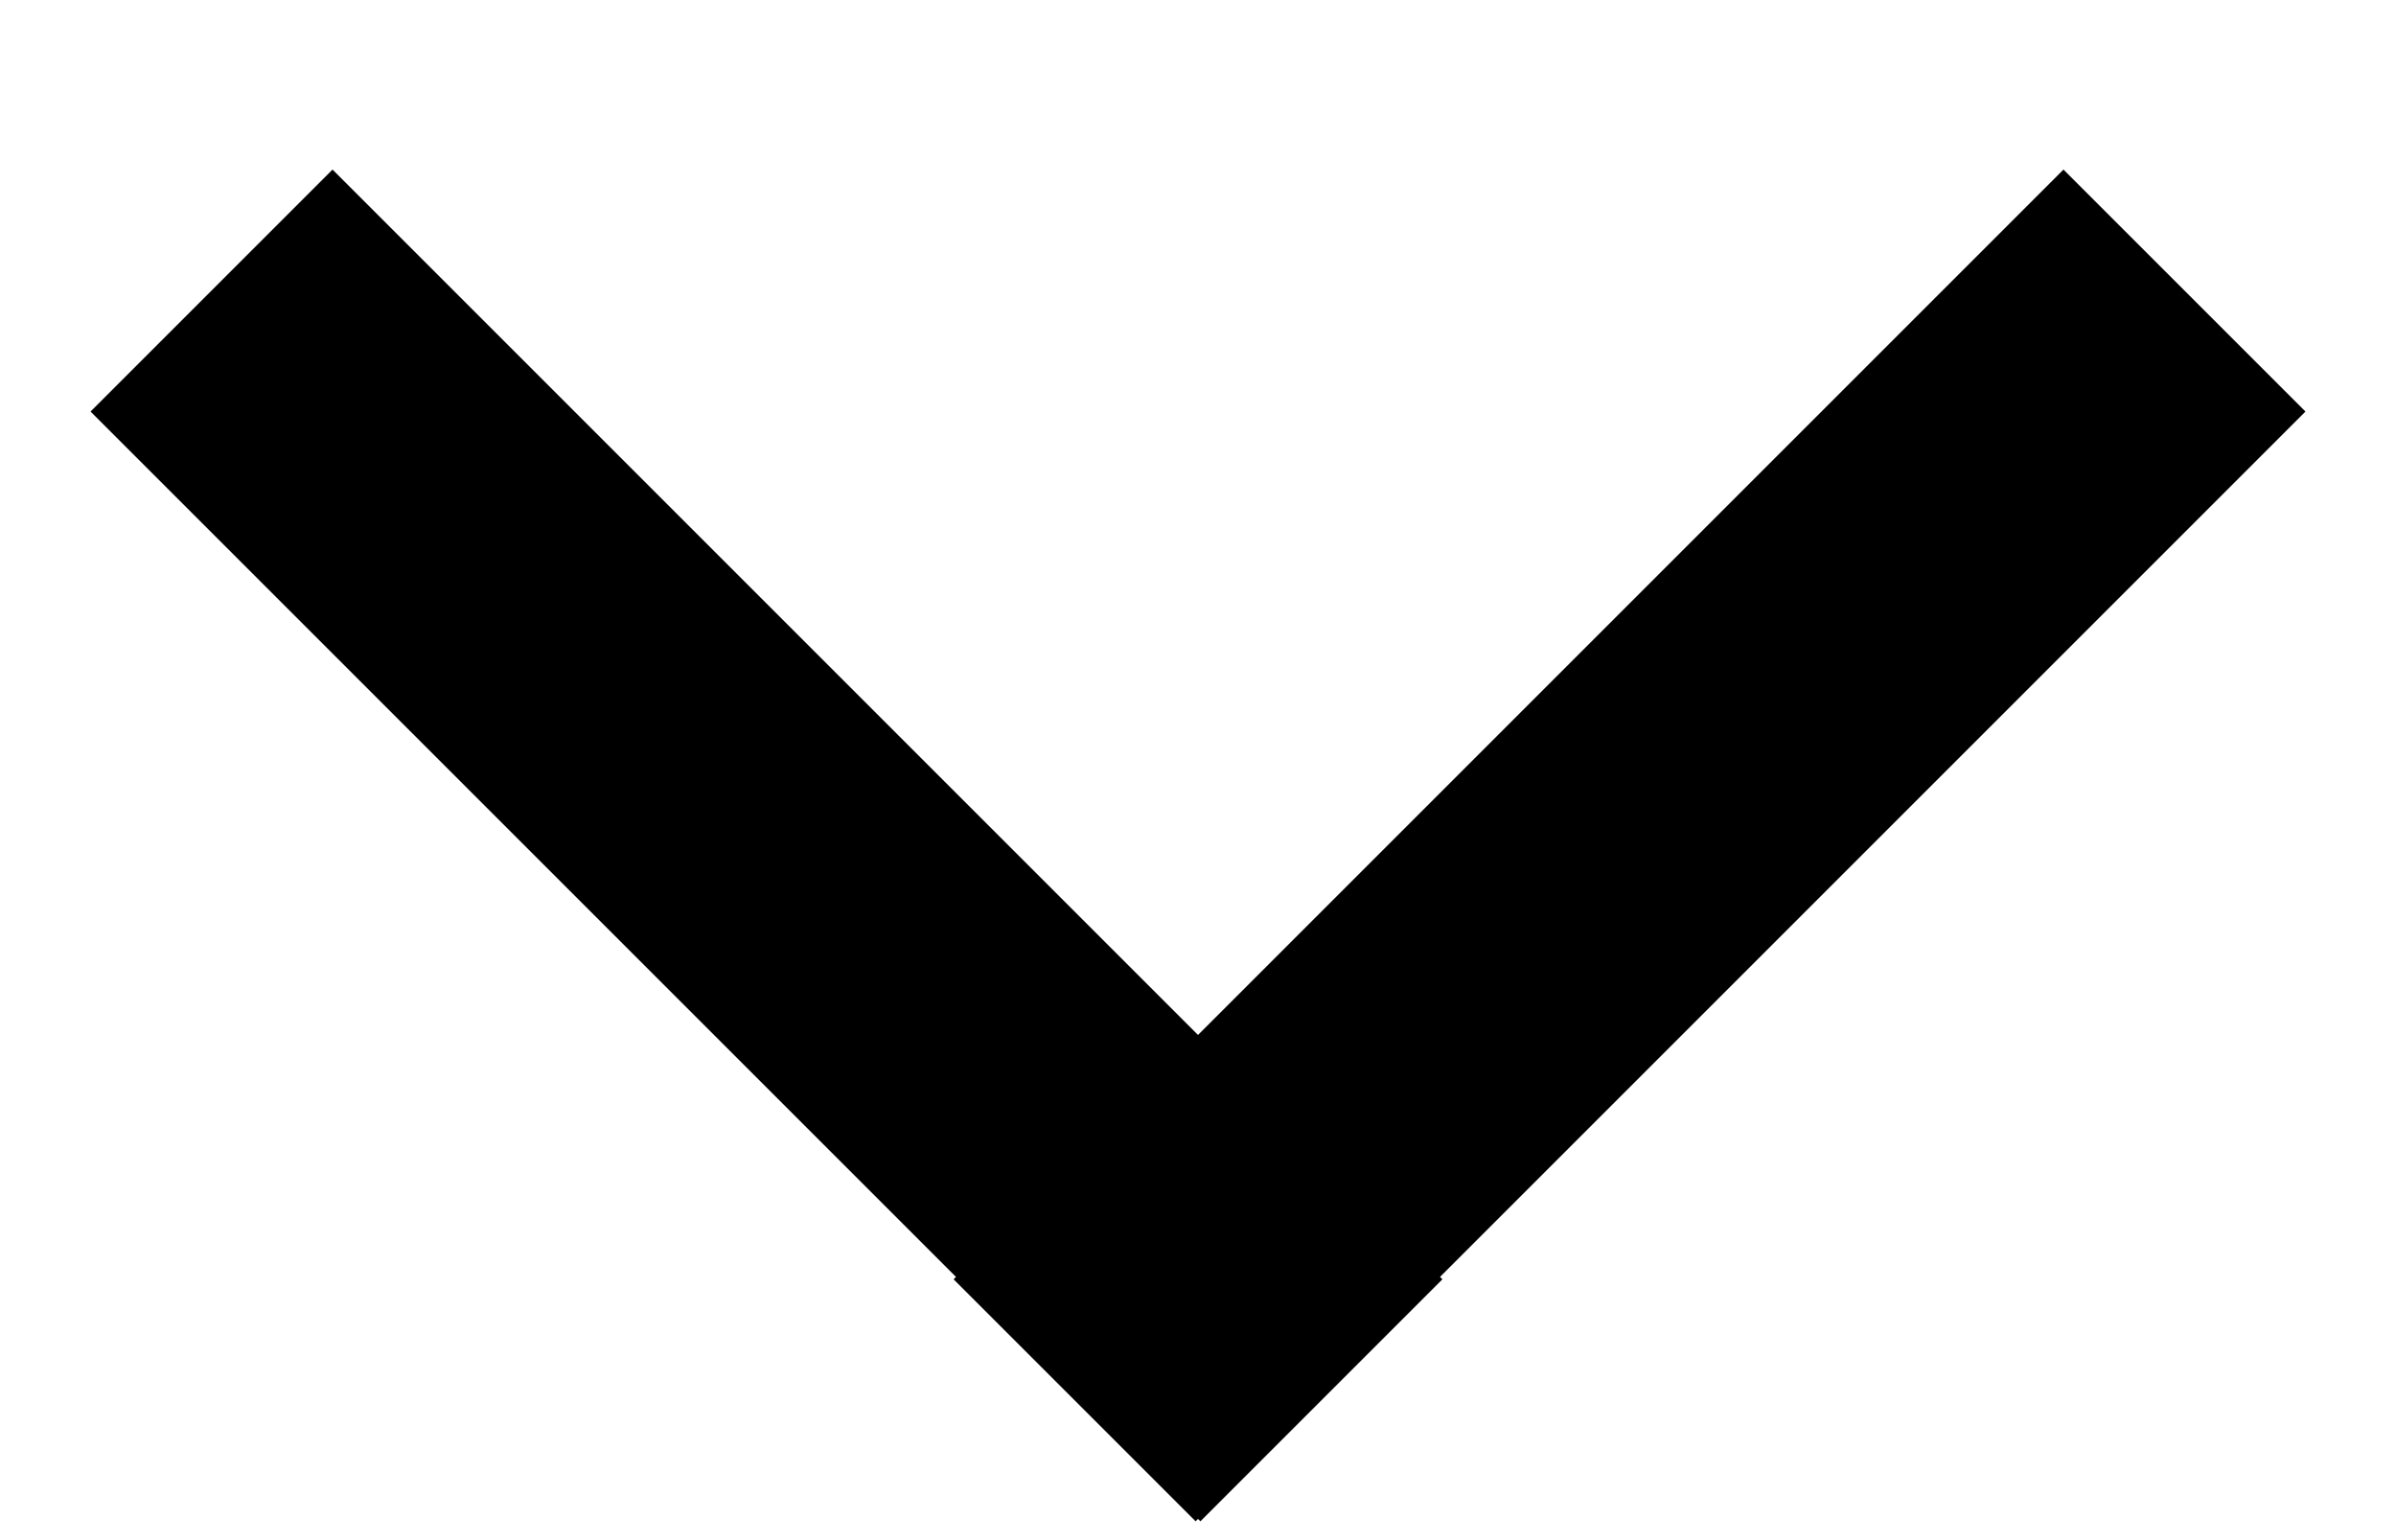 
<svg width='14' height='9' viewBox='0 0 14 9' fill='none' xmlns='http://www.w3.org/2000/svg'><path d='M8.428 7.476L7.014 8.89L0.529 2.405L1.943 0.991L8.428 7.476Z' fill='rgb(0, 0, 0)'/><path d='M6.986 8.89L5.572 7.476L12.057 0.991L13.471 2.405L6.986 8.89Z' fill='rgb(0, 0, 0)'/></svg>
